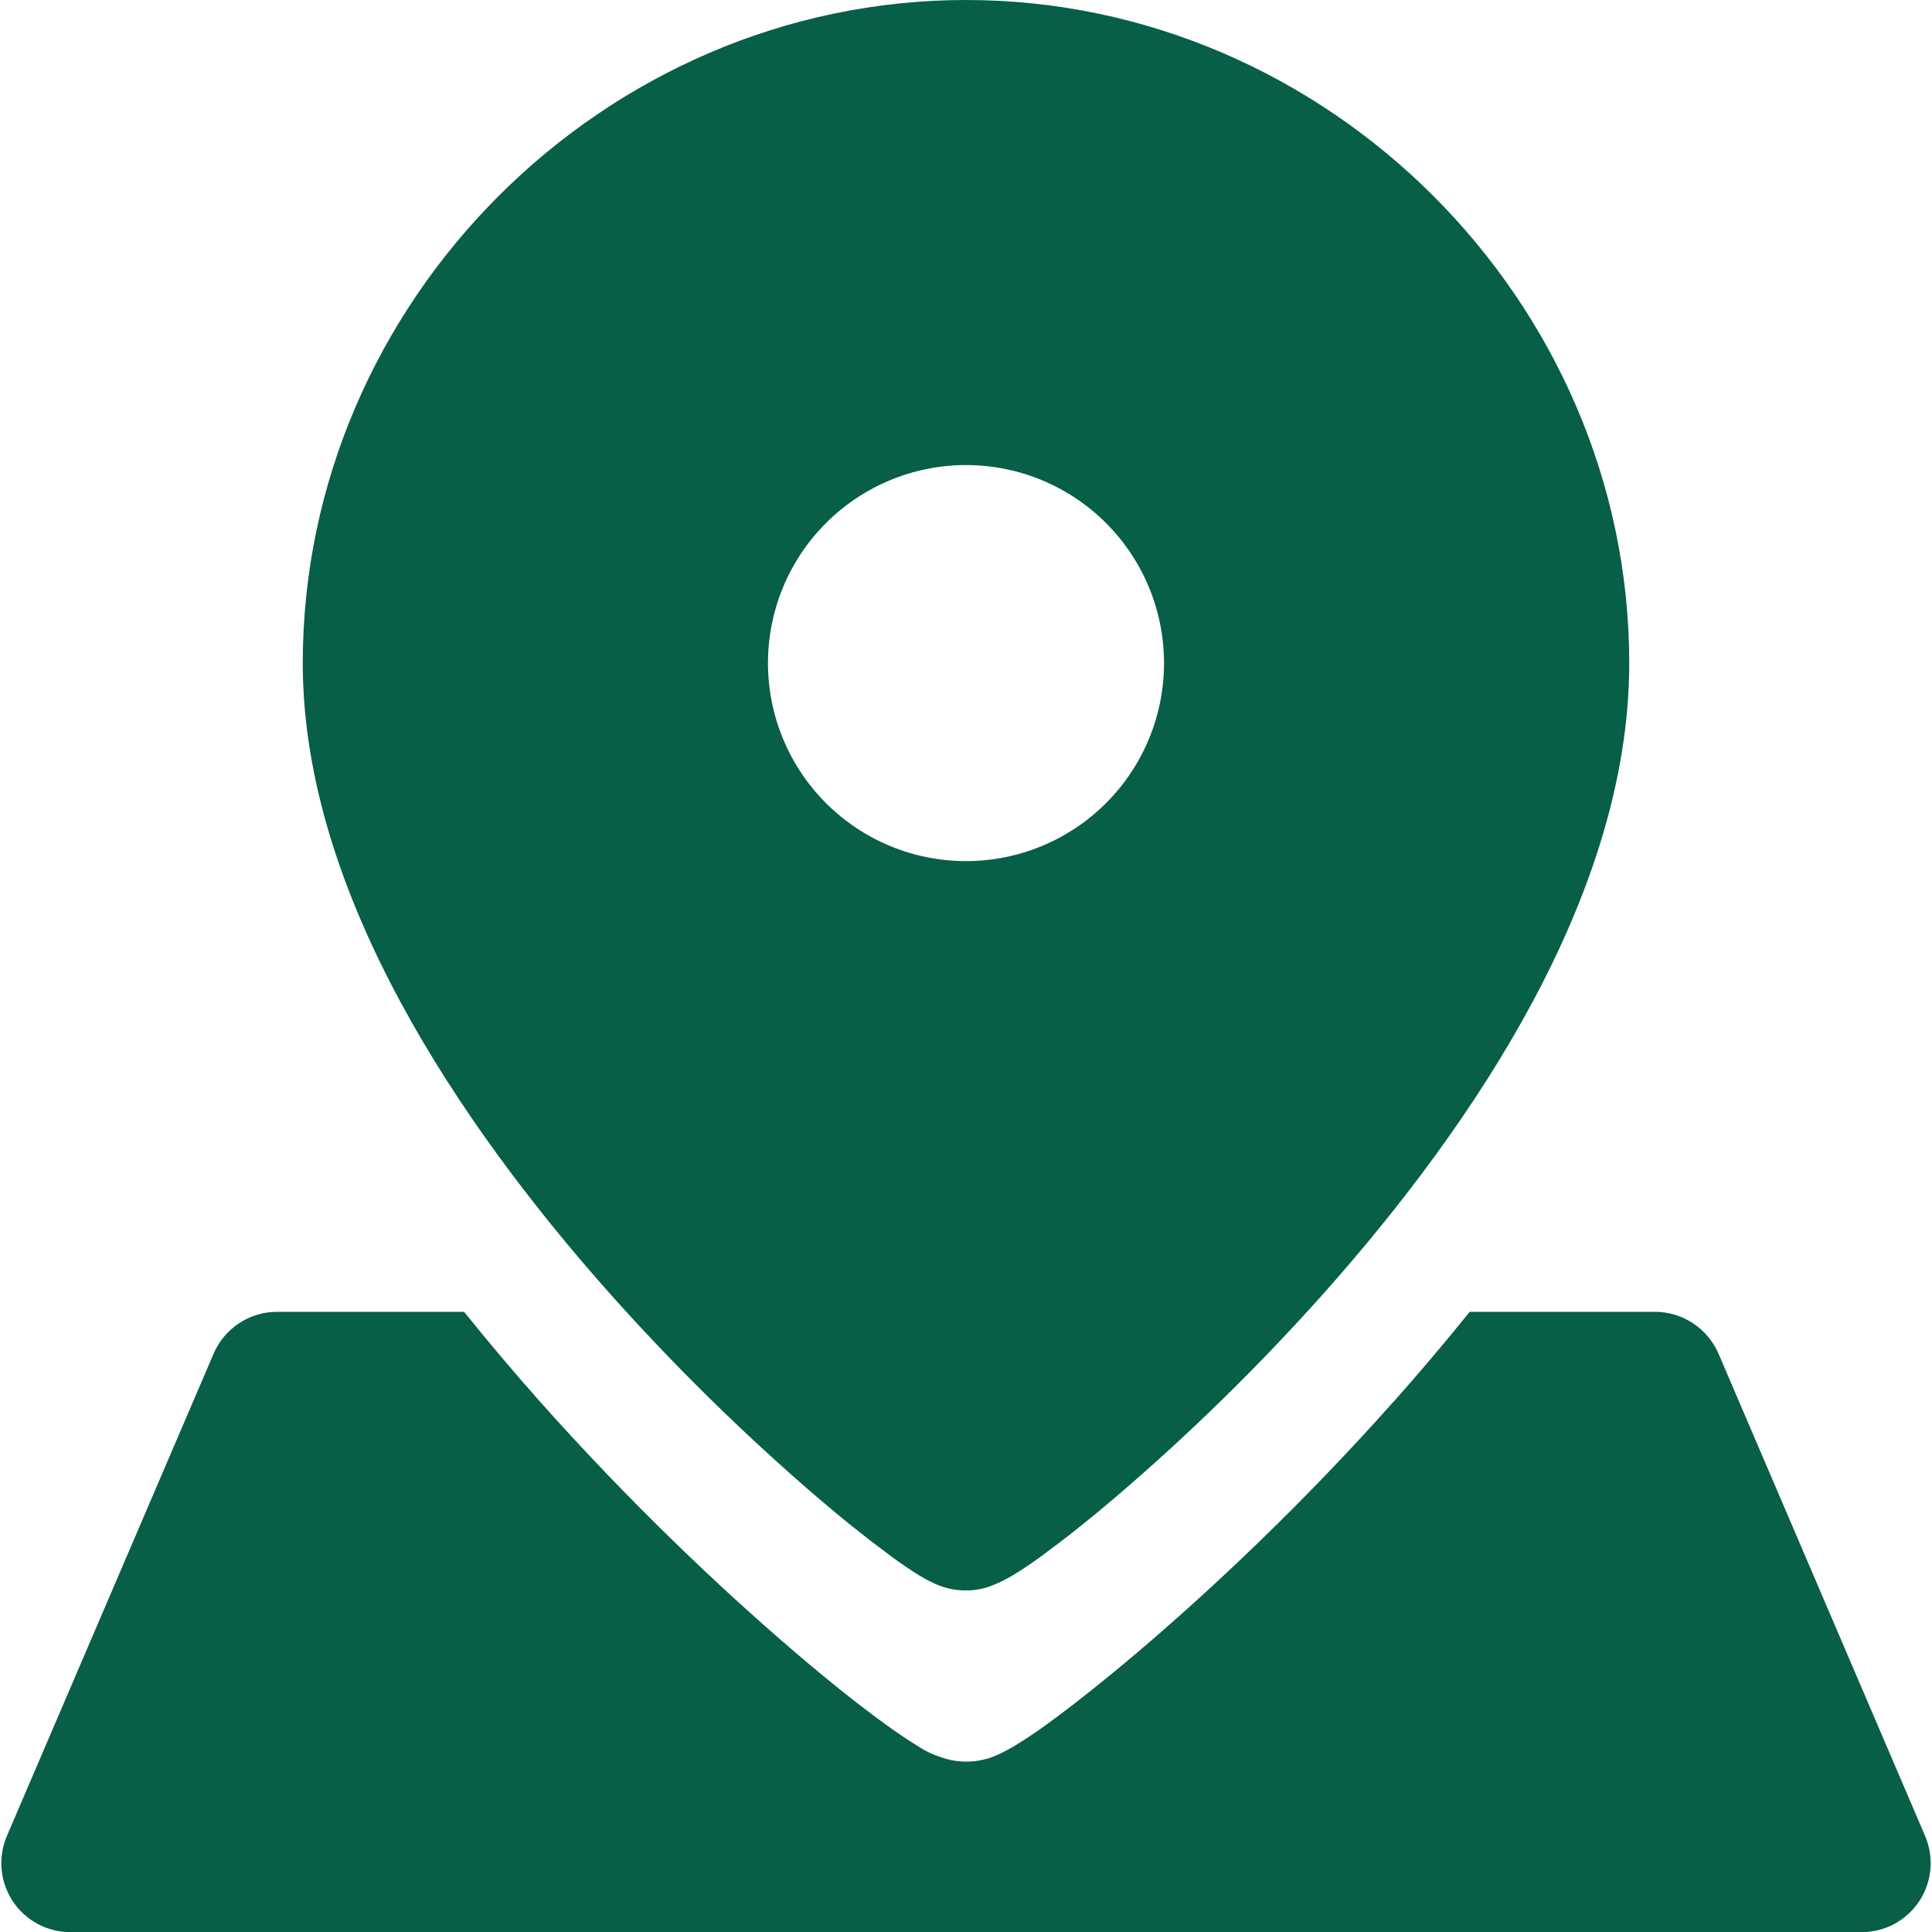 <svg width="128" height="128" viewBox="0 0 128 128" fill="none" xmlns="http://www.w3.org/2000/svg">
<g clip-path="url(#clip0_509_8838)">
<path fill-rule="evenodd" clip-rule="evenodd" d="M64 0C87.973 0 107.941 19.968 107.941 43.931C107.941 51.758 105.253 59.474 101.495 66.459C97.719 73.481 92.727 80.027 87.772 85.605C83.451 90.457 78.805 95.008 73.865 99.227C72.252 100.61 70.587 101.93 68.873 103.186C68.295 103.606 67.7 104.003 67.09 104.375C66.584 104.676 66.052 104.93 65.499 105.134C64.277 105.529 62.948 105.43 61.797 104.859C61.49 104.714 61.191 104.552 60.901 104.375C60.287 103.994 59.689 103.588 59.109 103.159C57.398 101.897 55.736 100.57 54.126 99.182C49.191 94.94 44.549 90.37 40.229 85.504C35.273 79.909 30.281 73.344 26.514 66.35C22.757 59.383 20.059 51.694 20.059 43.931C20.059 19.968 40.028 0 64 0ZM64 57.051C60.52 57.051 57.183 55.669 54.723 53.209C52.262 50.748 50.88 47.411 50.88 43.931C50.88 40.452 52.262 37.115 54.723 34.654C57.183 32.194 60.52 30.811 64 30.811C67.48 30.811 70.817 32.194 73.277 34.654C75.738 37.115 77.12 40.452 77.12 43.931C77.12 47.411 75.738 50.748 73.277 53.209C70.817 55.669 67.48 57.051 64 57.051ZM92.343 92.855C94.025 90.962 95.707 88.978 97.371 86.912H109.65C111.479 86.912 113.125 88.009 113.856 89.682L127.543 121.637C127.841 122.332 127.962 123.091 127.895 123.845C127.827 124.599 127.574 125.324 127.157 125.956C126.74 126.587 126.173 127.106 125.506 127.464C124.839 127.823 124.094 128.01 123.337 128.009H4.663C3.906 128.01 3.161 127.823 2.494 127.464C1.828 127.106 1.26 126.587 0.843 125.956C0.427 125.324 0.173 124.599 0.106 123.845C0.038 123.091 0.159 122.332 0.457 121.637L14.153 89.682C14.506 88.859 15.092 88.158 15.84 87.666C16.588 87.173 17.464 86.911 18.359 86.912H30.747C32.366 88.923 34.011 90.871 35.657 92.727C41.71 99.547 47.817 105.307 52.572 109.376C54.949 111.415 57.024 113.051 58.615 114.203C59.401 114.779 60.123 115.264 60.736 115.639C61.268 115.997 61.85 116.274 62.464 116.462C63.713 116.872 65.073 116.774 66.249 116.187C66.615 116.023 66.953 115.822 67.255 115.648C67.978 115.205 68.683 114.732 69.367 114.231C70.958 113.079 73.024 111.451 75.41 109.431C80.165 105.39 86.29 99.657 92.334 92.855H92.343Z" fill="#065F46"/>
</g>
<defs>
<clipPath id="clip0_509_8838">
<rect width="128" height="128" fill="white"/>
</clipPath>
</defs>
</svg>
